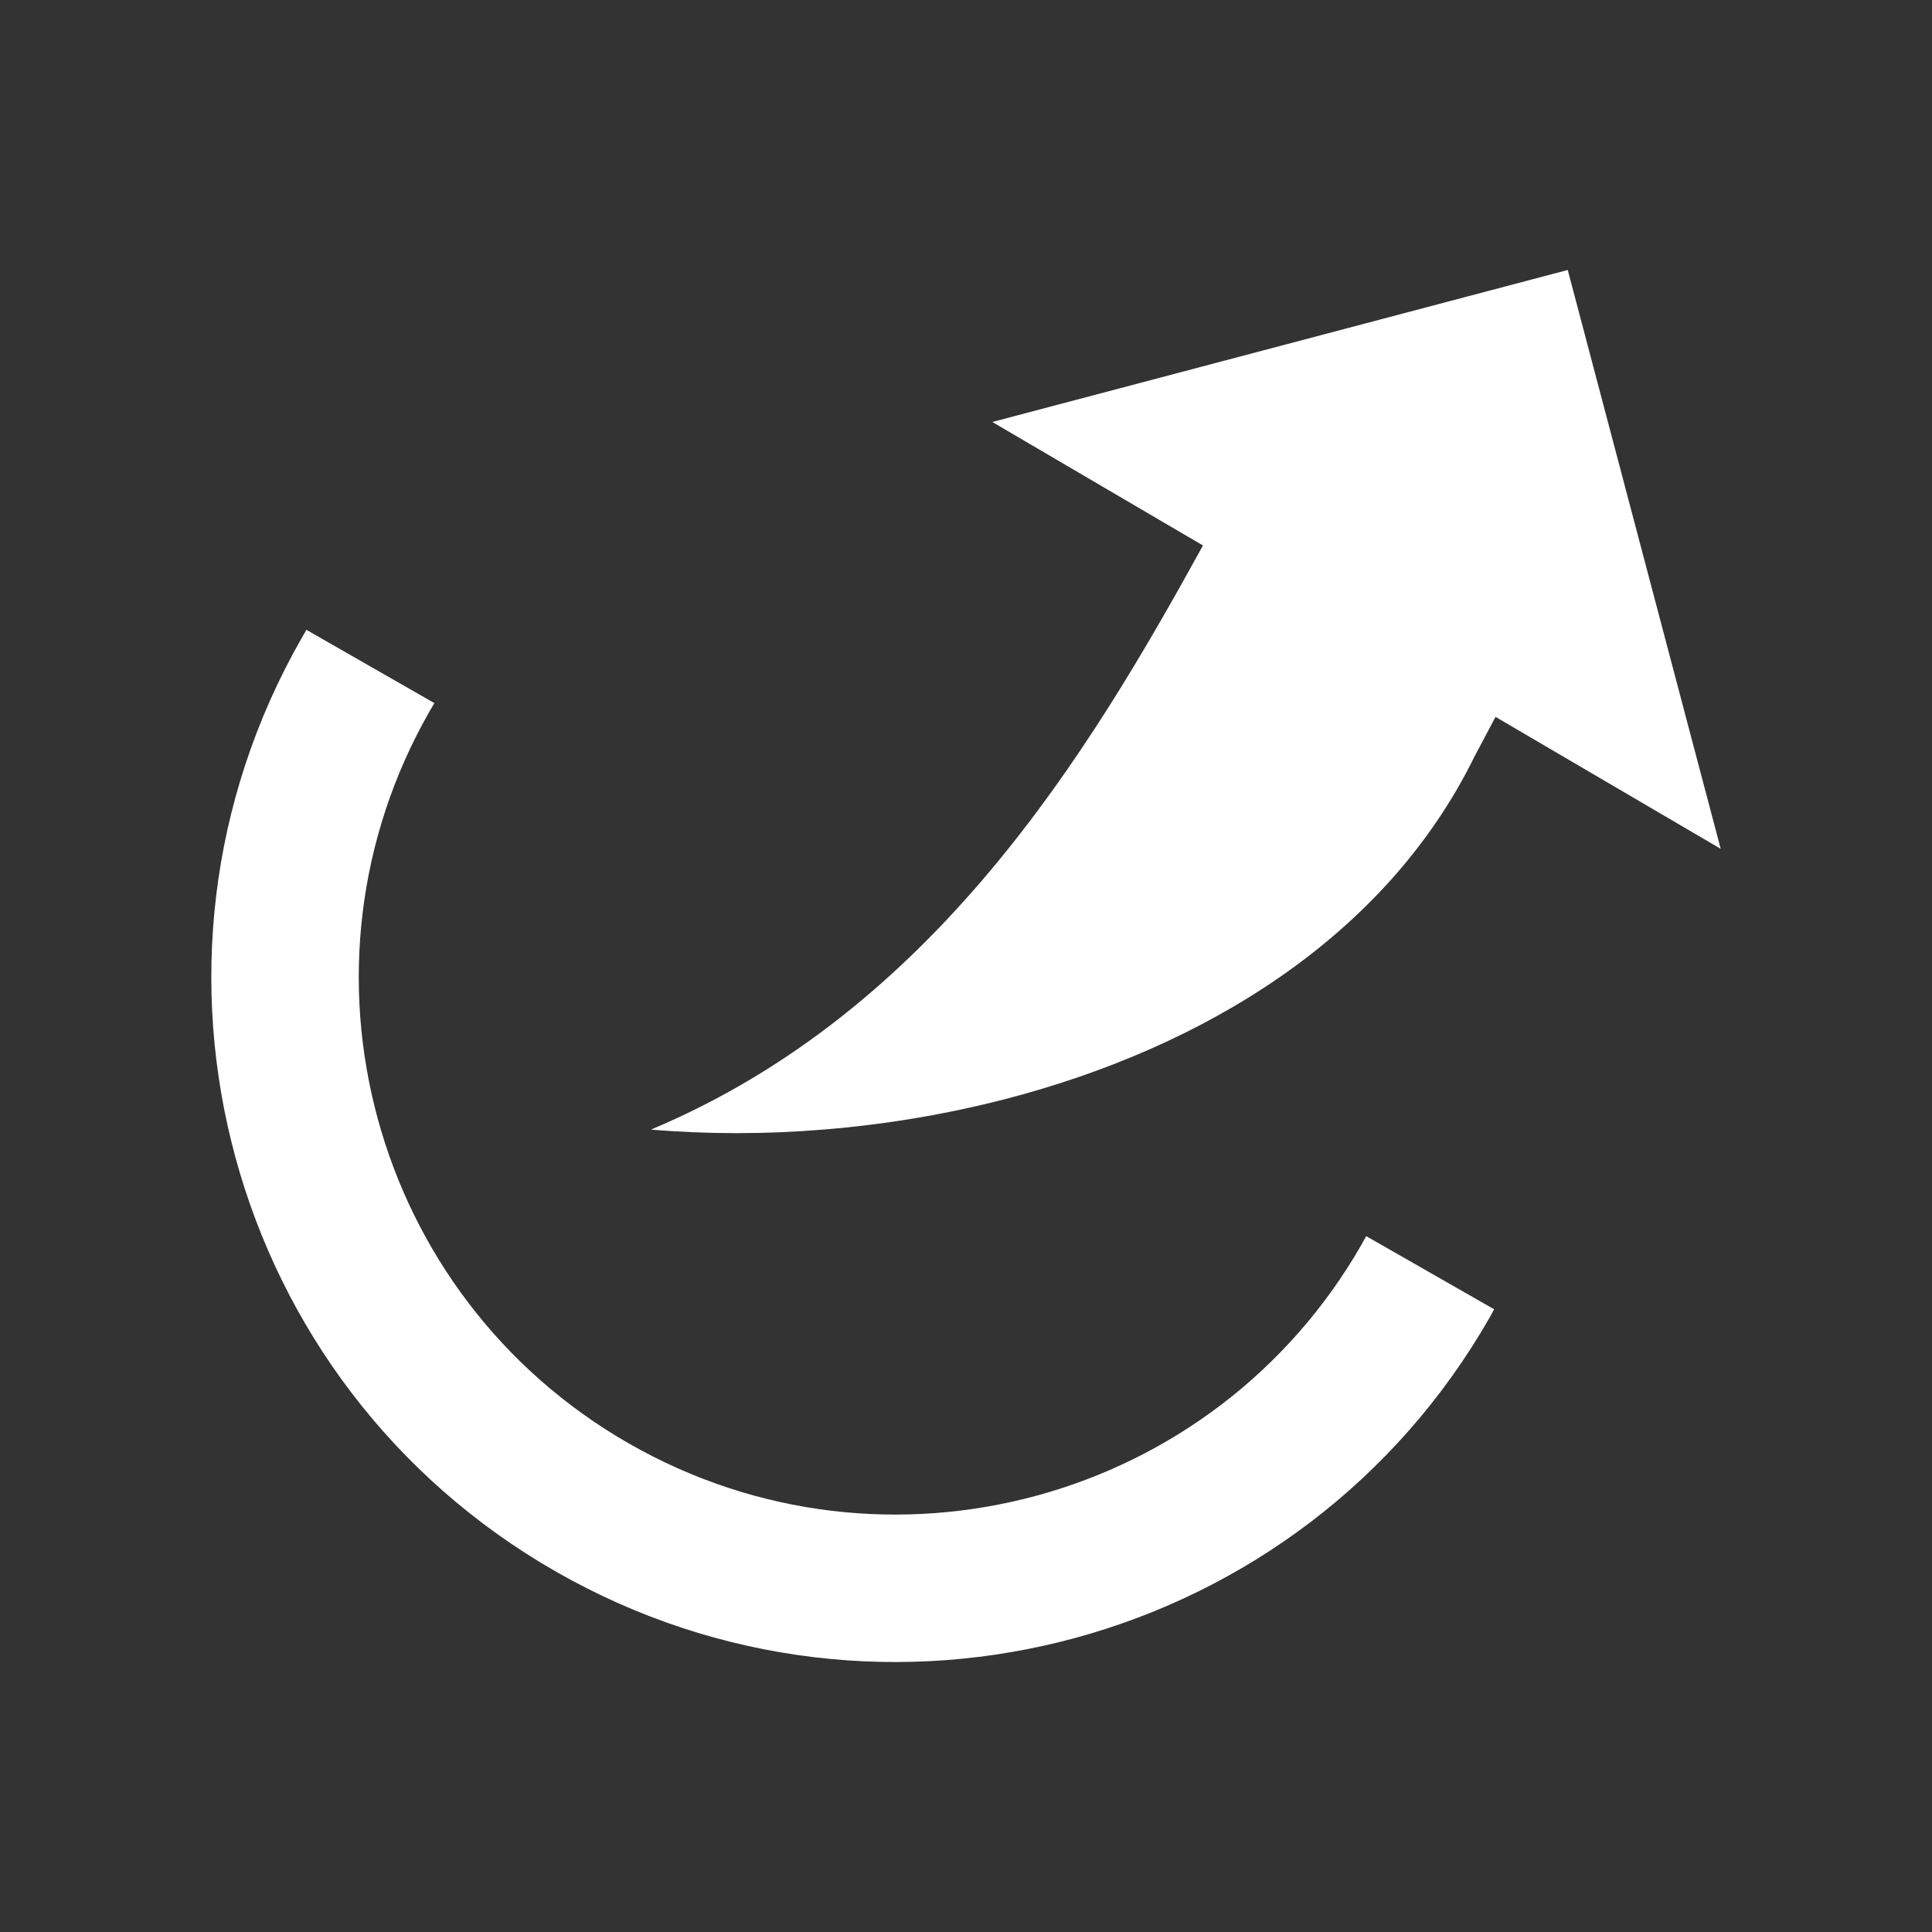 <svg viewBox="0 0 512 512" xmlns="http://www.w3.org/2000/svg">
 <rect x="0" y="0" width="512" height="512" fill="#333333" stroke="none"/>
 <path d="m415.468 71.544l-152.499 40.285 55.829 32.729c-30.468 55.394-71.554 123.417-146.275 154.791 29.65 2.524 62.47.051 93.884-8.082 52.362-13.562 100.85-42.815 124.384-90.849l5.543-10.435 59.668 34.959zm-334.26 95.37c-.415.704-.831 1.424-1.239 2.137-49.732 86.936-19.581 197.704 67.347 247.436 86.936 49.732 197.735 19.581 247.467-67.347.407-.712.78-1.452 1.177-2.167l-33.906-19.384c-.395.718-.768 1.423-1.177 2.137-39.009 68.199-125.953 91.868-194.146 52.856-68.199-39.009-91.868-125.953-52.856-194.146.408-.714.82-1.401 1.239-2.106z" fill="#ffffff"/>
</svg>
